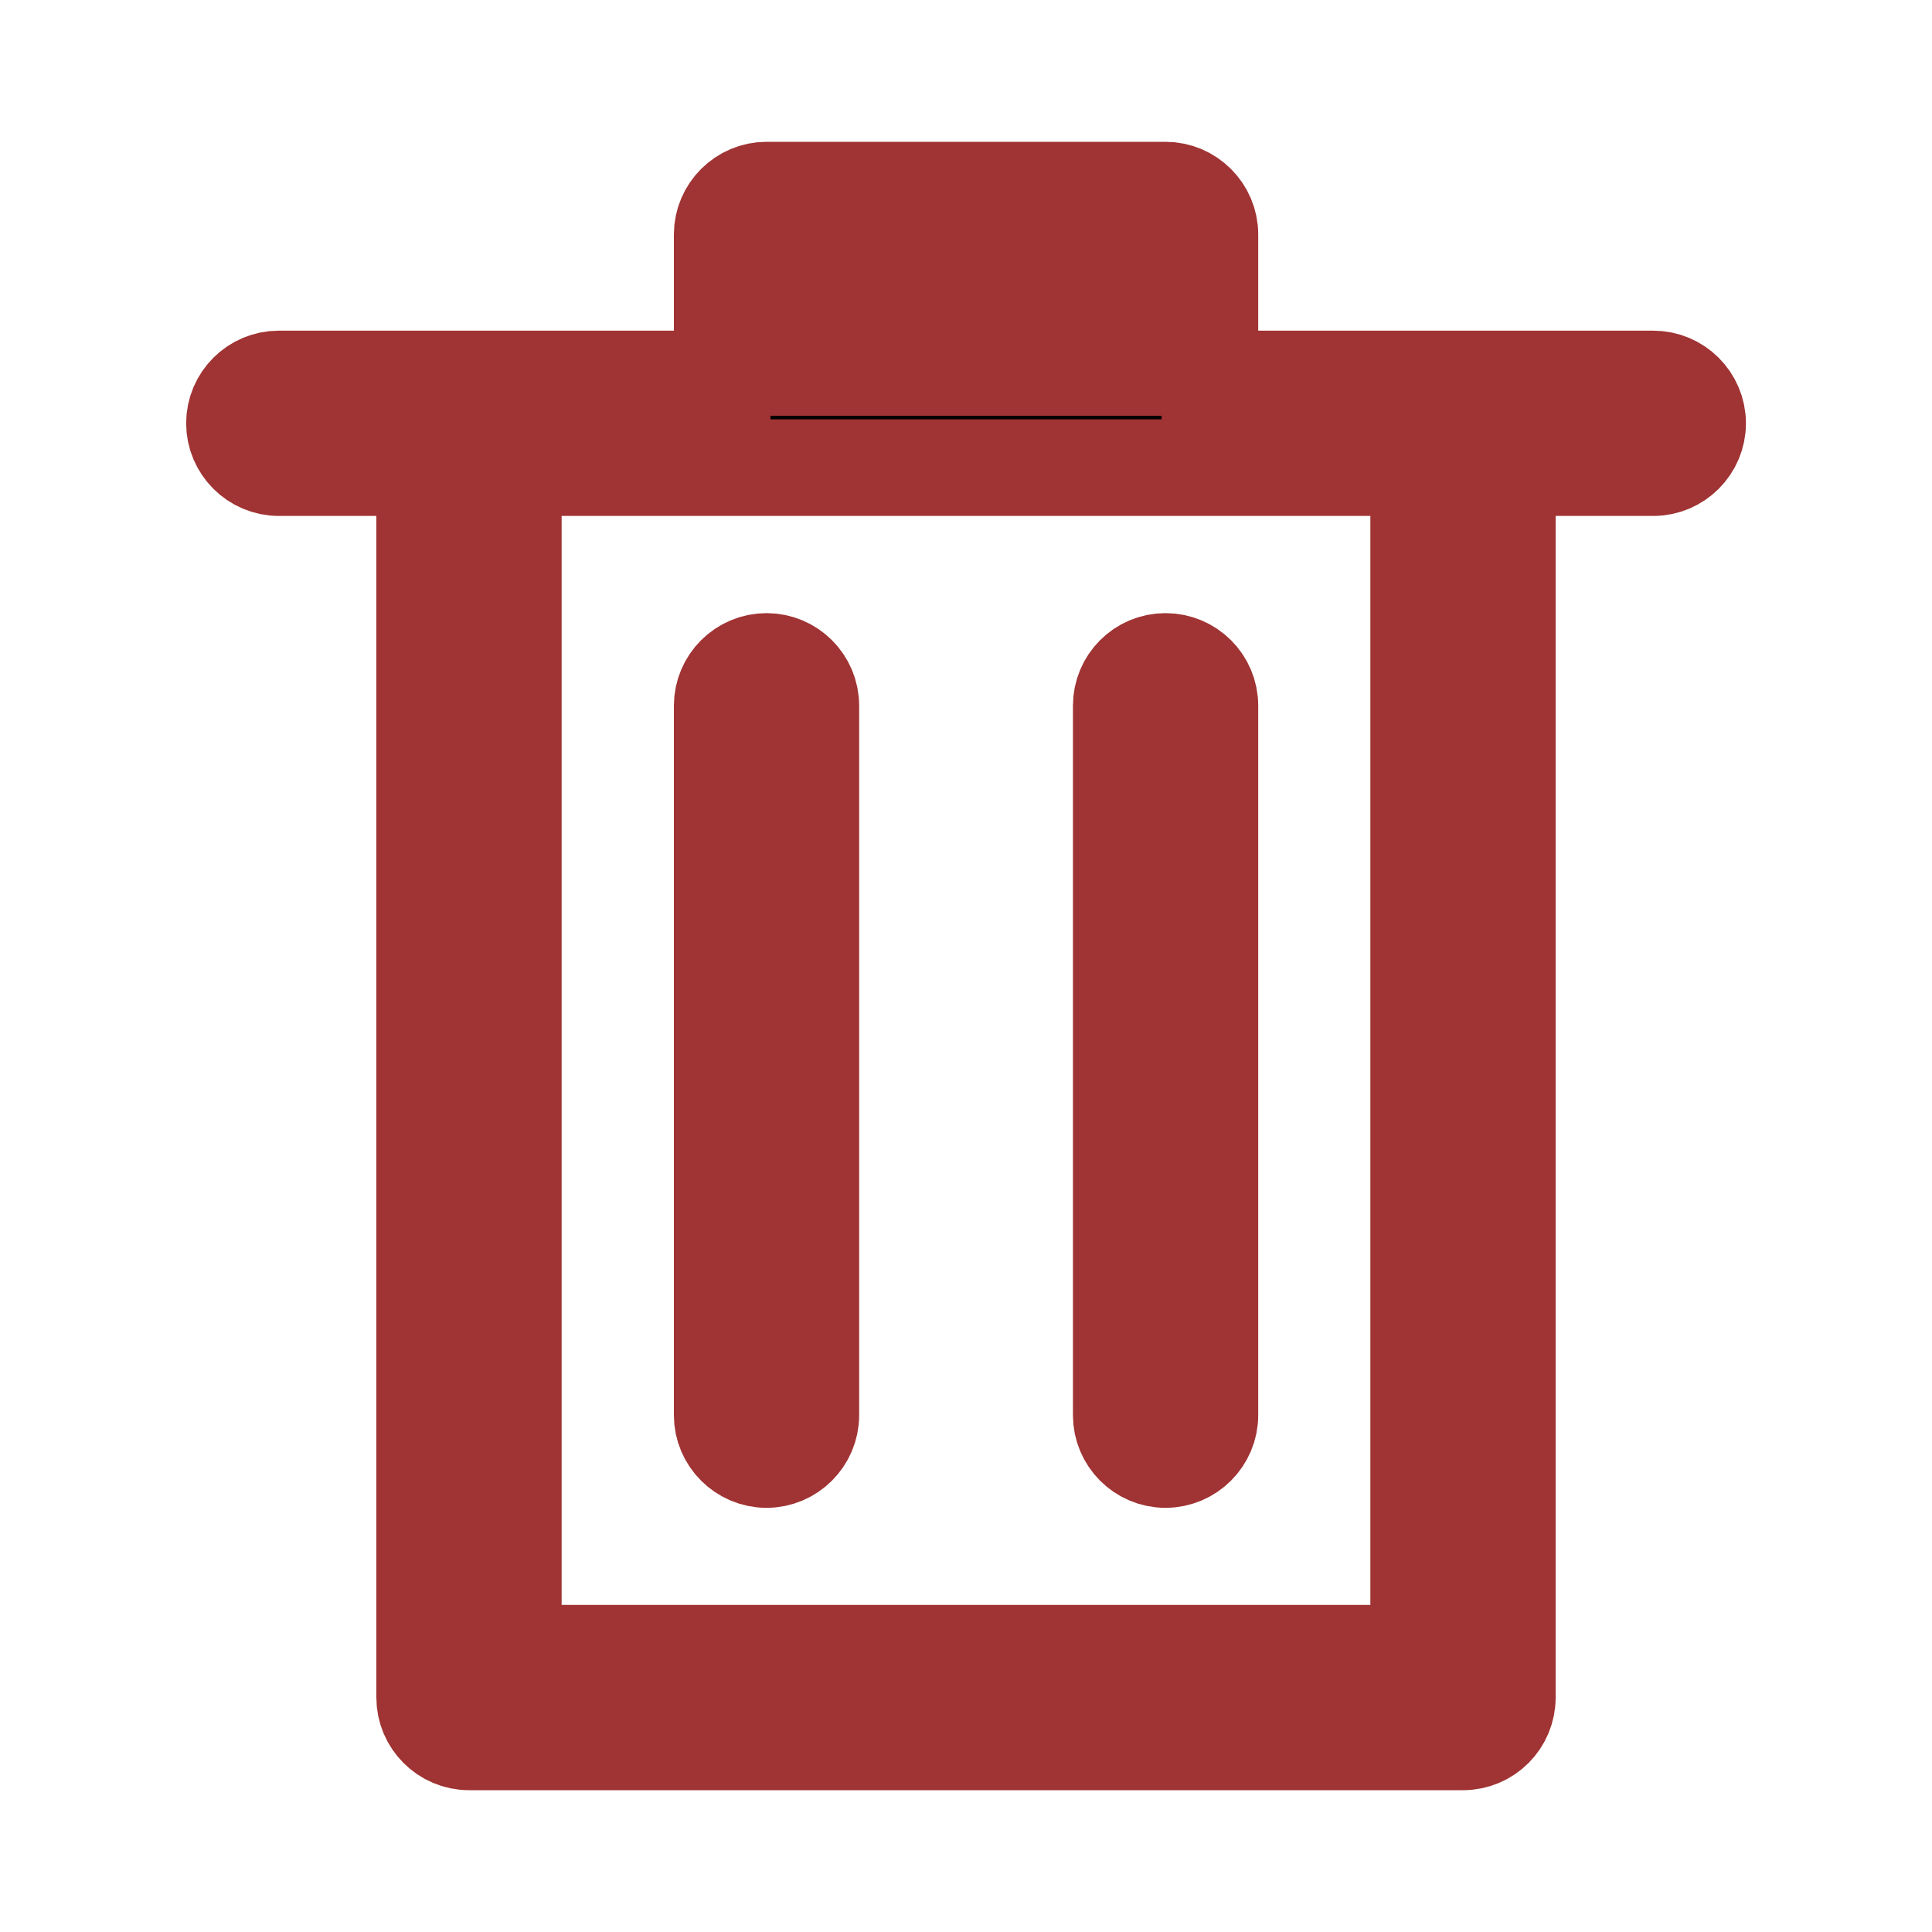 <?xml version="1.0" encoding="iso-8859-1"?>
<svg xmlns="http://www.w3.org/2000/svg" width="20" height="20">
  <path d="M17.114,3.923h-4.589V2.427c0-0.252-0.207-0.459-0.46-0.459H7.935c-0.252,0-0.459,0.207-0.459,0.459v1.496h-4.59c-0.252,0-0.459,0.205-0.459,0.459c0,0.252,0.207,0.459,0.459,0.459h1.51v12.732c0,0.252,0.207,0.459,0.459,0.459h10.29c0.254,0,0.459-0.207,0.459-0.459V4.841h1.511c0.252,0,0.459-0.207,0.459-0.459C17.573,4.127,17.366,3.923,17.114,3.923M8.394,2.886h3.214v0.918H8.394V2.886z M14.686,17.114H5.314V4.841h9.372V17.114z M12.525,7.306v7.344c0,0.252-0.207,0.459-0.46,0.459s-0.458-0.207-0.458-0.459V7.306c0-0.254,0.205-0.459,0.458-0.459S12.525,7.051,12.525,7.306M8.394,7.306v7.344c0,0.252-0.207,0.459-0.459,0.459s-0.459-0.207-0.459-0.459V7.306c0-0.254,0.207-0.459,0.459-0.459S8.394,7.051,8.394,7.306" stroke="#a03333"/>
</svg>
